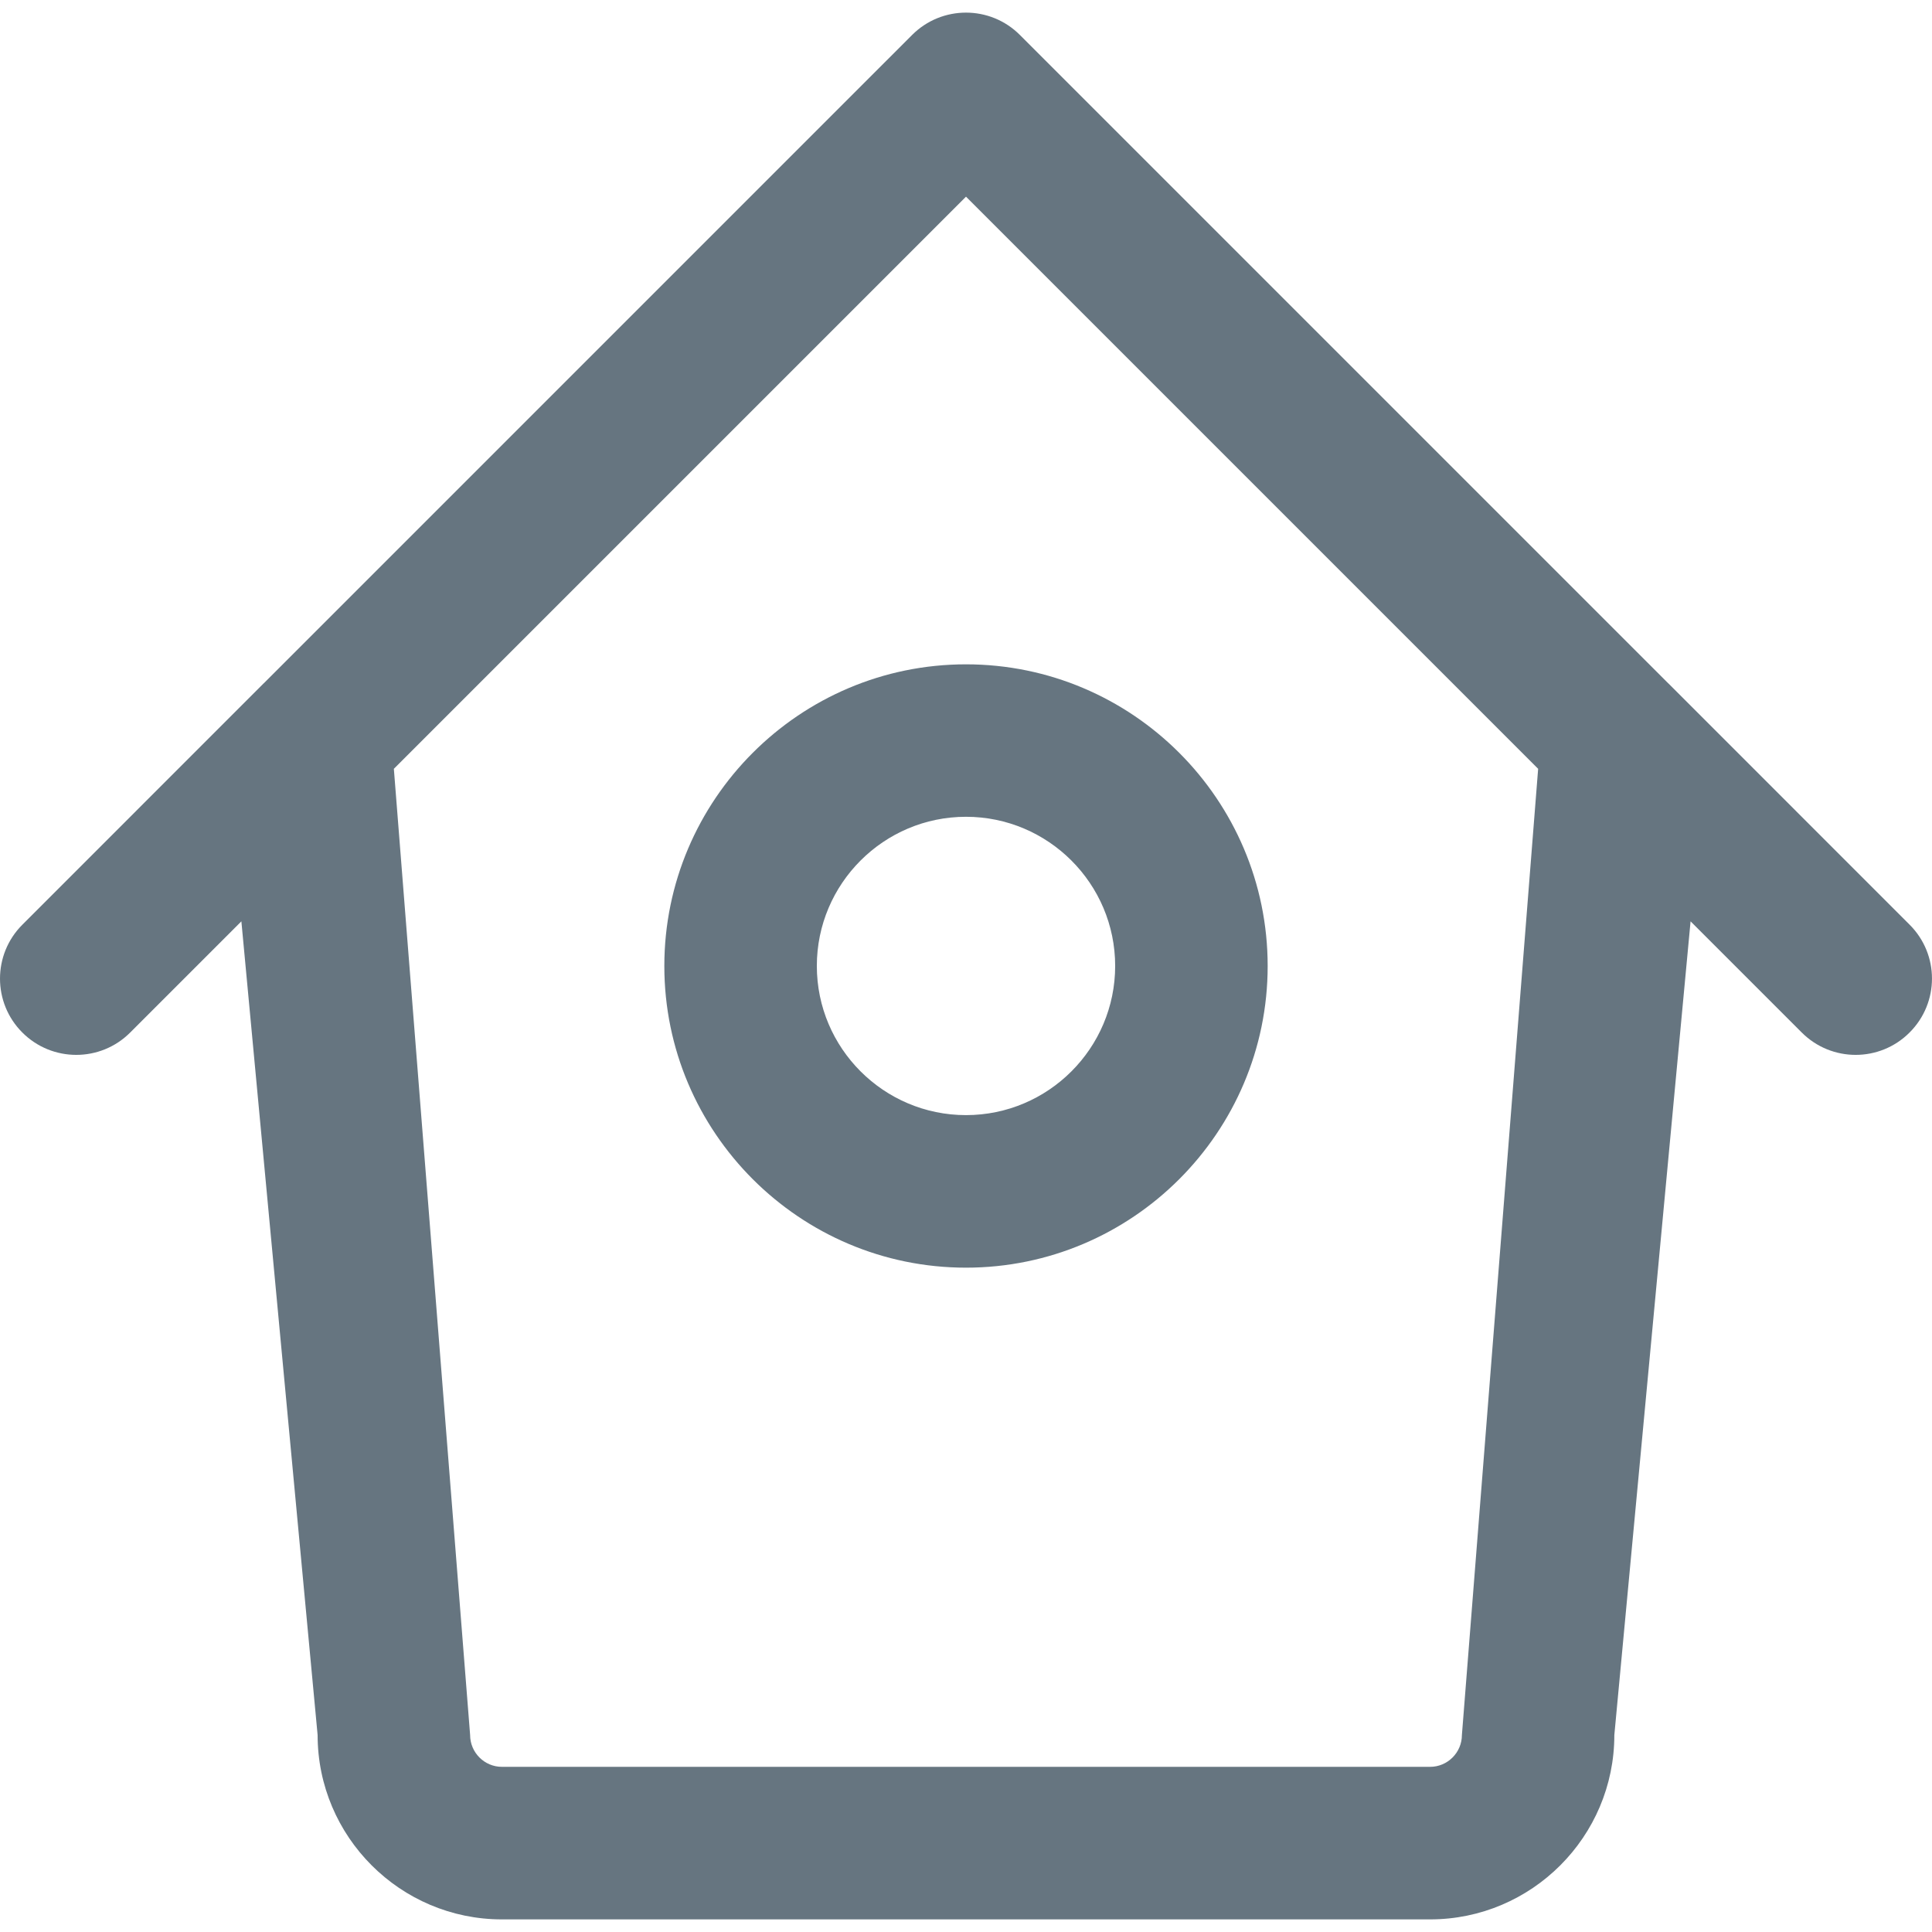 <?xml version="1.0" encoding="iso-8859-1"?>
<!-- Generator: Adobe Illustrator 16.0.0, SVG Export Plug-In . SVG Version: 6.00 Build 0)  -->
<!DOCTYPE svg PUBLIC "-//W3C//DTD SVG 1.1//EN" "http://www.w3.org/Graphics/SVG/1.1/DTD/svg11.dtd">
<svg version="1.1" id="Capa_1" xmlns="http://www.w3.org/2000/svg" xmlns:xlink="http://www.w3.org/1999/xlink" x="0px" y="0px"
	 width="22" height="22" viewBox="0 0 75.822 75.822" style="enable-background:new 0 0 75.822 75.822;"
	 xml:space="preserve">
<g>
	<g>
		<g>
			<path style="fill:#667580" d="M74.944,36.29l-9.469-9.471c-0.003,0-0.003-0.003-0.006-0.003L41.017,2.363c0,0-0.003-0.002-0.003-0.003l-0.988-0.988
				c-1.167-1.169-3.063-1.169-4.23,0L34.809,2.36c0,0.001-0.003,0.001-0.003,0.001L10.352,26.817c-0.003,0-0.003,0.003-0.006,0.003
				l-9.469,9.471c-1.169,1.169-1.169,3.063,0,4.231c0.583,0.584,1.35,0.877,2.116,0.877s1.533-0.292,2.116-0.877l4.364-4.364
				l2.992,31.935c0,3.989,3.245,7.234,7.232,7.234h36.427c3.986,0,7.231-3.245,7.231-7.234l2.992-31.935l4.364,4.364
				c0.583,0.584,1.35,0.877,2.115,0.877c0.765,0,1.532-0.292,2.115-0.877C76.114,39.353,76.114,37.458,74.944,36.29z M56.125,69.34
				H19.698c-0.687,0-1.248-0.561-1.248-1.25l-2.993-37.918L37.911,7.718l22.454,22.454l-2.992,37.919
				C57.372,68.78,56.81,69.34,56.125,69.34z"/>
		</g>
		<g>
			<path style="fill:#667580" d="M37.911,49.75c-6.528,0-11.839-5.311-11.839-11.839s5.311-11.839,11.839-11.839c6.527,0,11.839,5.311,11.839,11.839
				S44.438,49.75,37.911,49.75z M37.911,32.055c-3.229,0-5.854,2.628-5.854,5.854s2.625,5.854,5.854,5.854
				c3.229,0,5.854-2.627,5.854-5.854S41.139,32.055,37.911,32.055z"/>
		</g>
	</g>
</g>
<g>
</g>
<g>
</g>
<g>
</g>
<g>
</g>
<g>
</g>
<g>
</g>
<g>
</g>
<g>
</g>
<g>
</g>
<g>
</g>
<g>
</g>
<g>
</g>
<g>
</g>
<g>
</g>
<g>
</g>
</svg>

